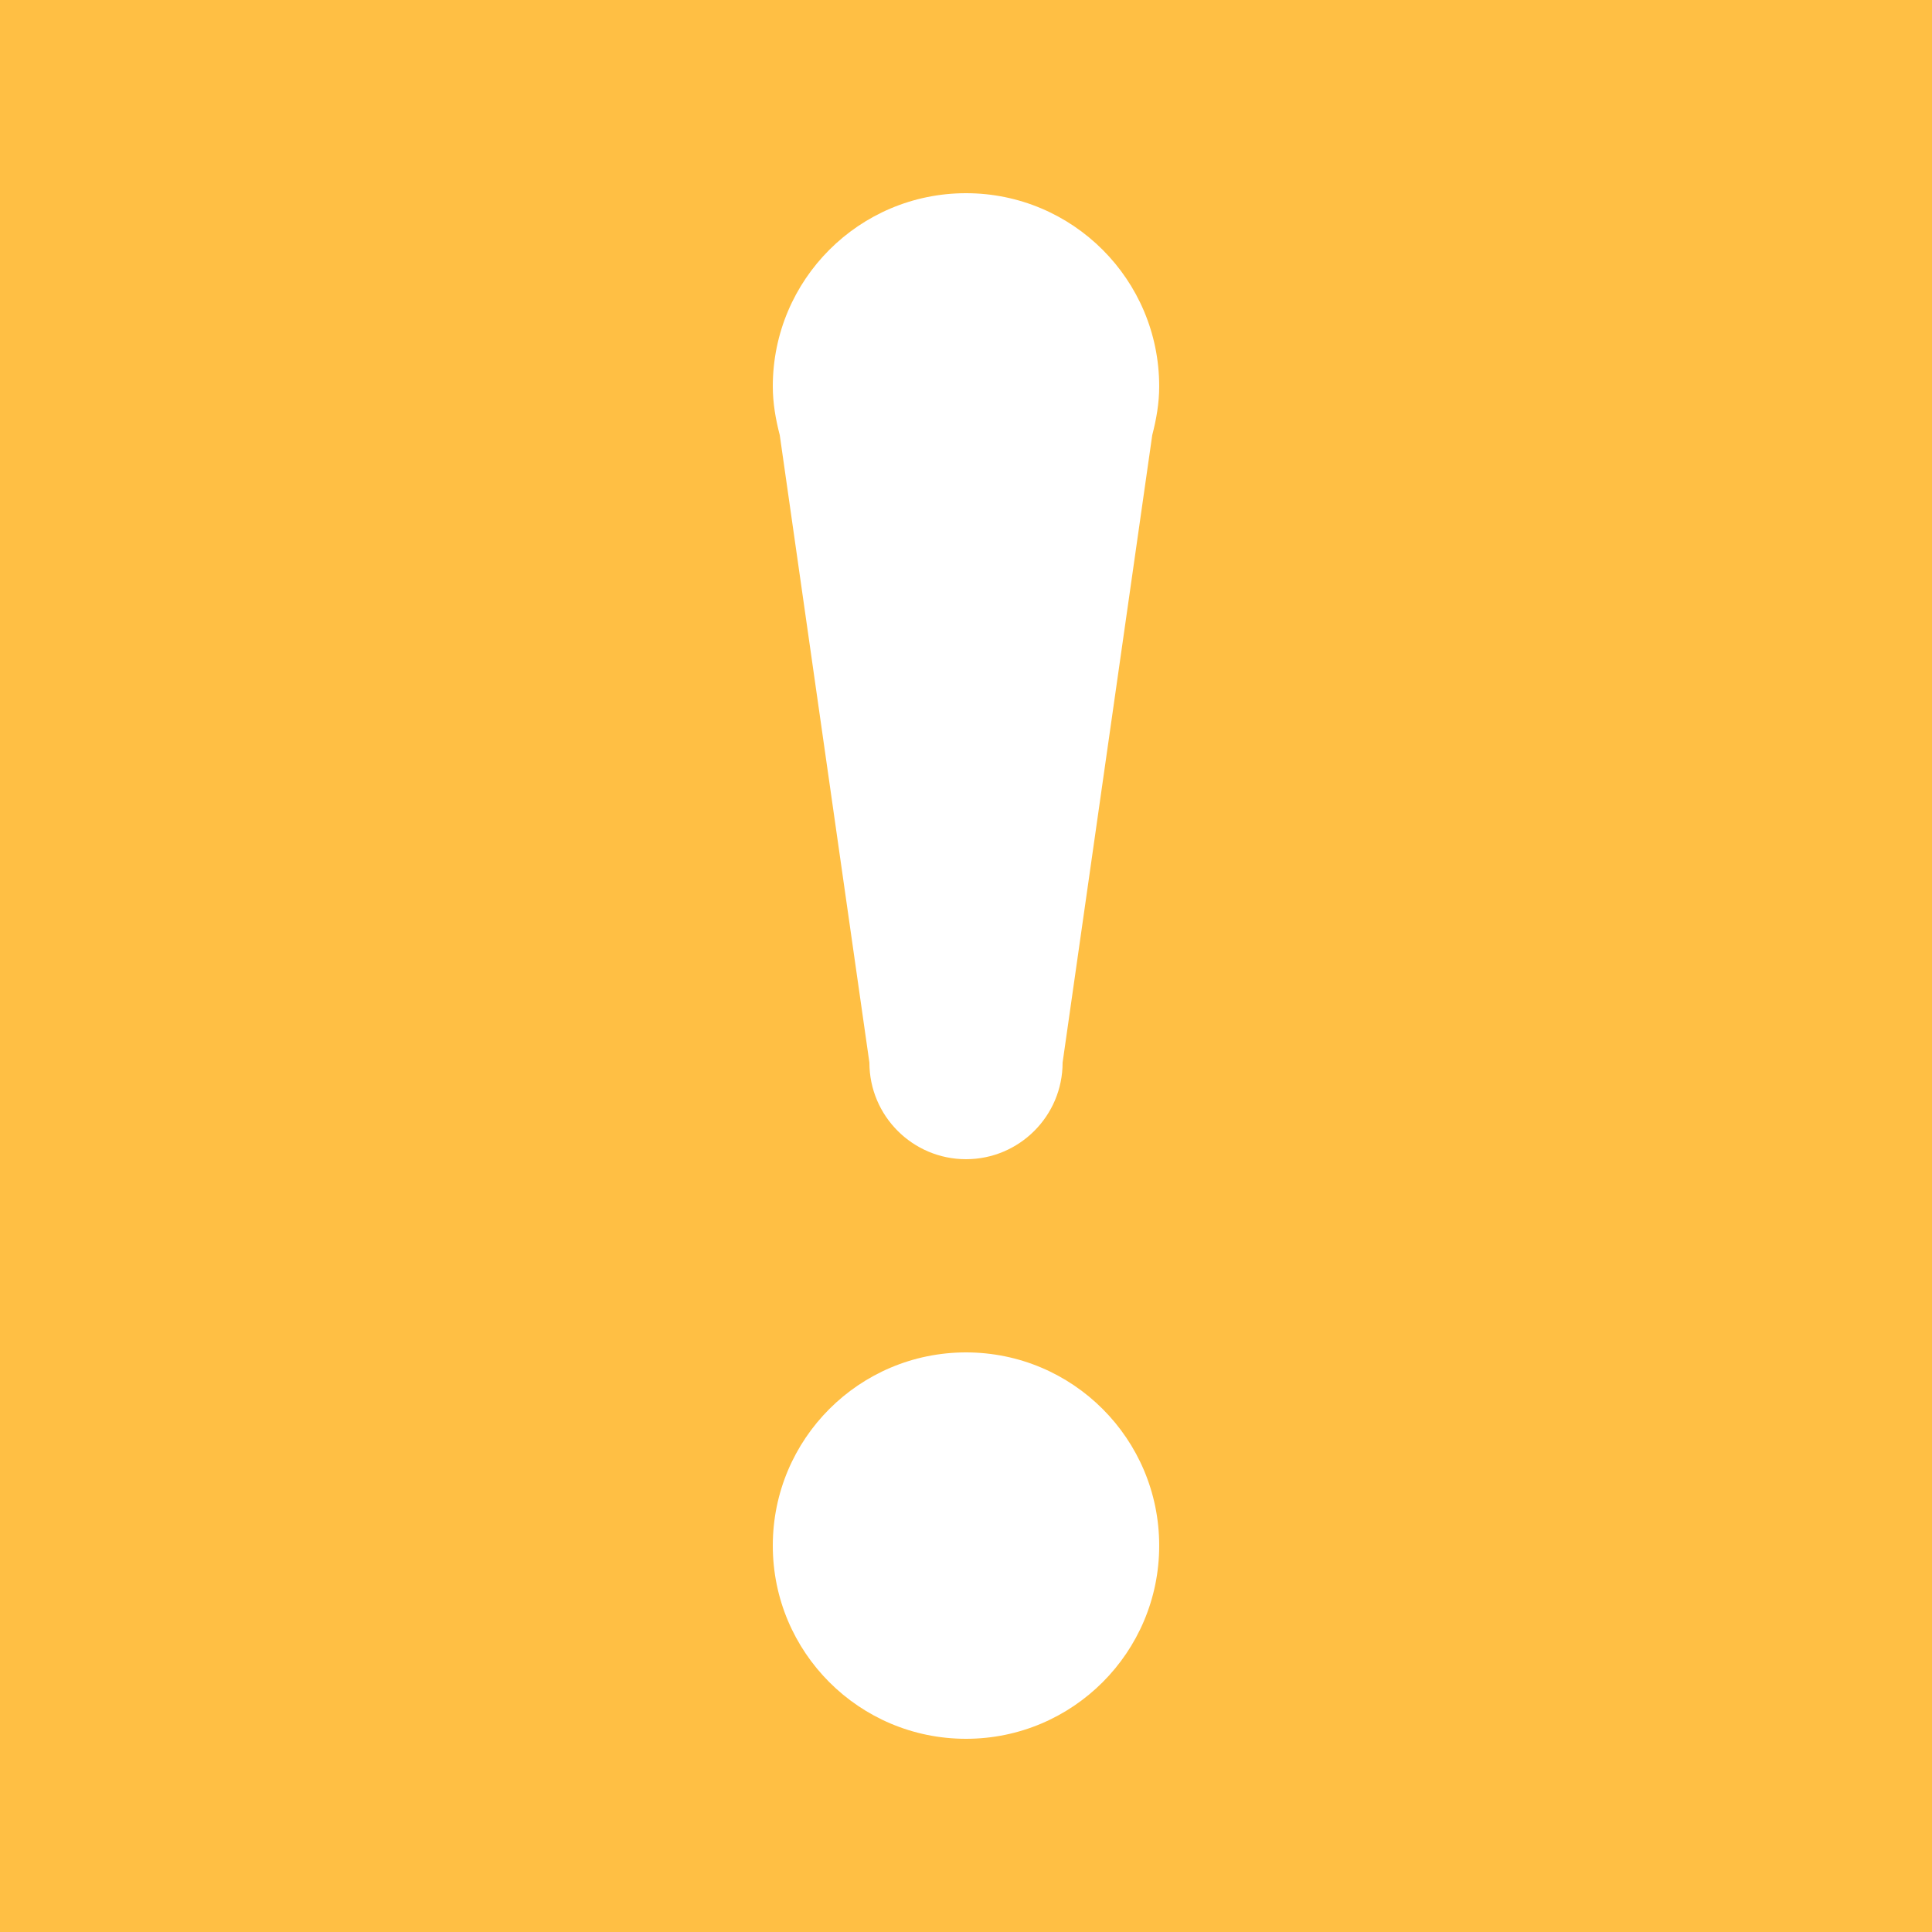 <?xml version="1.0" encoding="UTF-8"?>
<svg width="20px" height="20px" viewBox="0 0 20 20" version="1.1" xmlns="http://www.w3.org/2000/svg" xmlns:xlink="http://www.w3.org/1999/xlink">
    <rect x="0" y="0" width="20" height="20" fill="#333333" stroke="none"/>
    <!-- Generator: Sketch 49.1 (51147) - http://www.bohemiancoding.com/sketch -->
    <title>Labels / Alert</title>
    <desc>Created with Sketch.</desc>
    <defs>
        <circle id="path-1" cx="20" cy="20" r="20"></circle>
    </defs>
    <g id="Page-1" stroke="none" stroke-width="1" fill="none" fill-rule="evenodd">
        <g id="Import-with-warnings" transform="translate(-156, -580)">
            <g id="Labels-/-Alert" transform="translate(158, 582)">
                <g id="Alert" transform="translate(-12, -12)">
                    <g id="Oval-3">
                        <use fill="#FFBF44" fill-rule="evenodd" xlink:href="#path-1"></use>
                        <circle stroke="#FFFFFF" stroke-width="2" cx="20" cy="20" r="21"></circle>
                    </g>
                    <path d="M20,24 C18.895,24 18,24.895 18,26 C18,27.105 18.895,28 20,28 C21.105,28 22,27.105 22,26 C22,24.895 21.105,24 20,24 L20,24 Z M19,21 C19,21.552 19.448,22 20,22 C20.552,22 21,21.552 21,21 L21.928,14.504 C21.97,14.342 22,14.175 22,14 C22,12.895 21.105,12 20,12 C18.895,12 18,12.895 18,14 C18,14.175 18.03,14.342 18.072,14.504 L19,21 Z" id="Fill-1" fill="#FFFFFF"></path>
                </g>
            </g>
        </g>
    </g>
</svg>